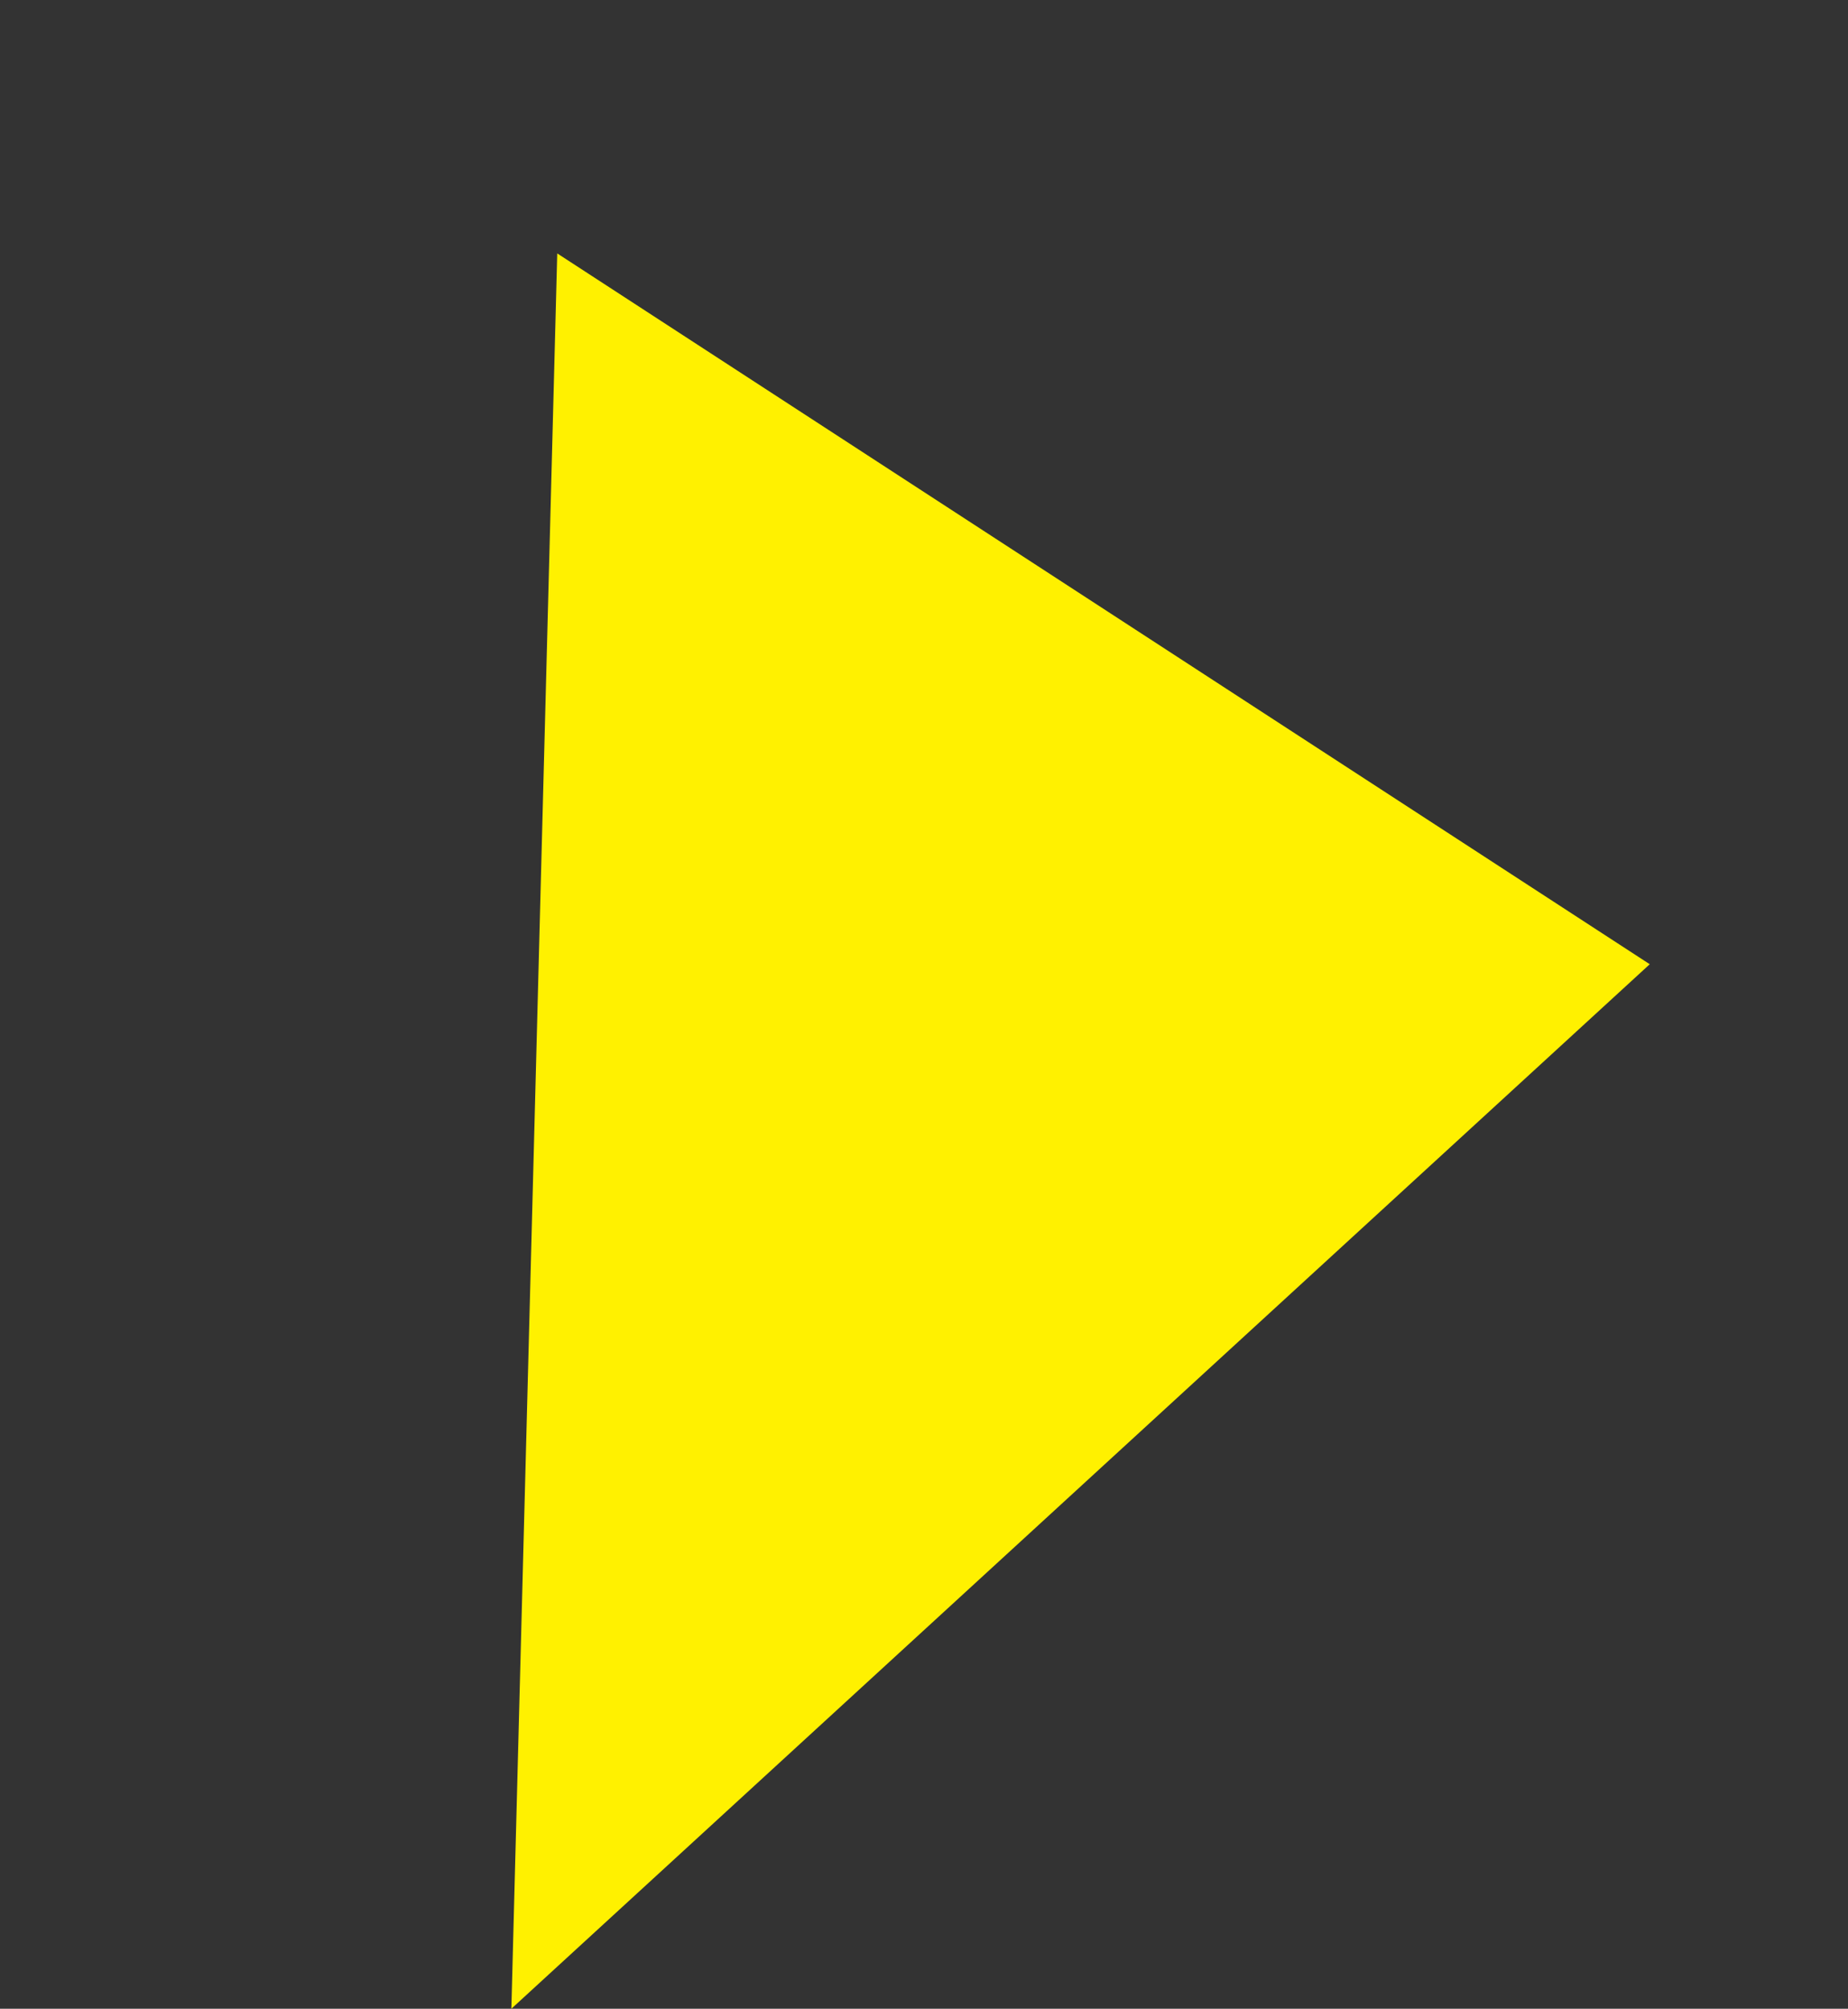 <svg xmlns="http://www.w3.org/2000/svg" width="273.673" height="297.388" viewBox="0 0 273.673 297.388">
  <rect x="0" y="0" width="273.673" height="297.388" fill="#333333" stroke="none"/>
  <path id="シェイプ_4" data-name="シェイプ 4" d="M0,0,94.978,208.13,245.066,86.77Z" transform="matrix(-0.309, -0.951, 0.951, -0.309, 75.73, 297.388)" fill="#fff100"/>
</svg>
